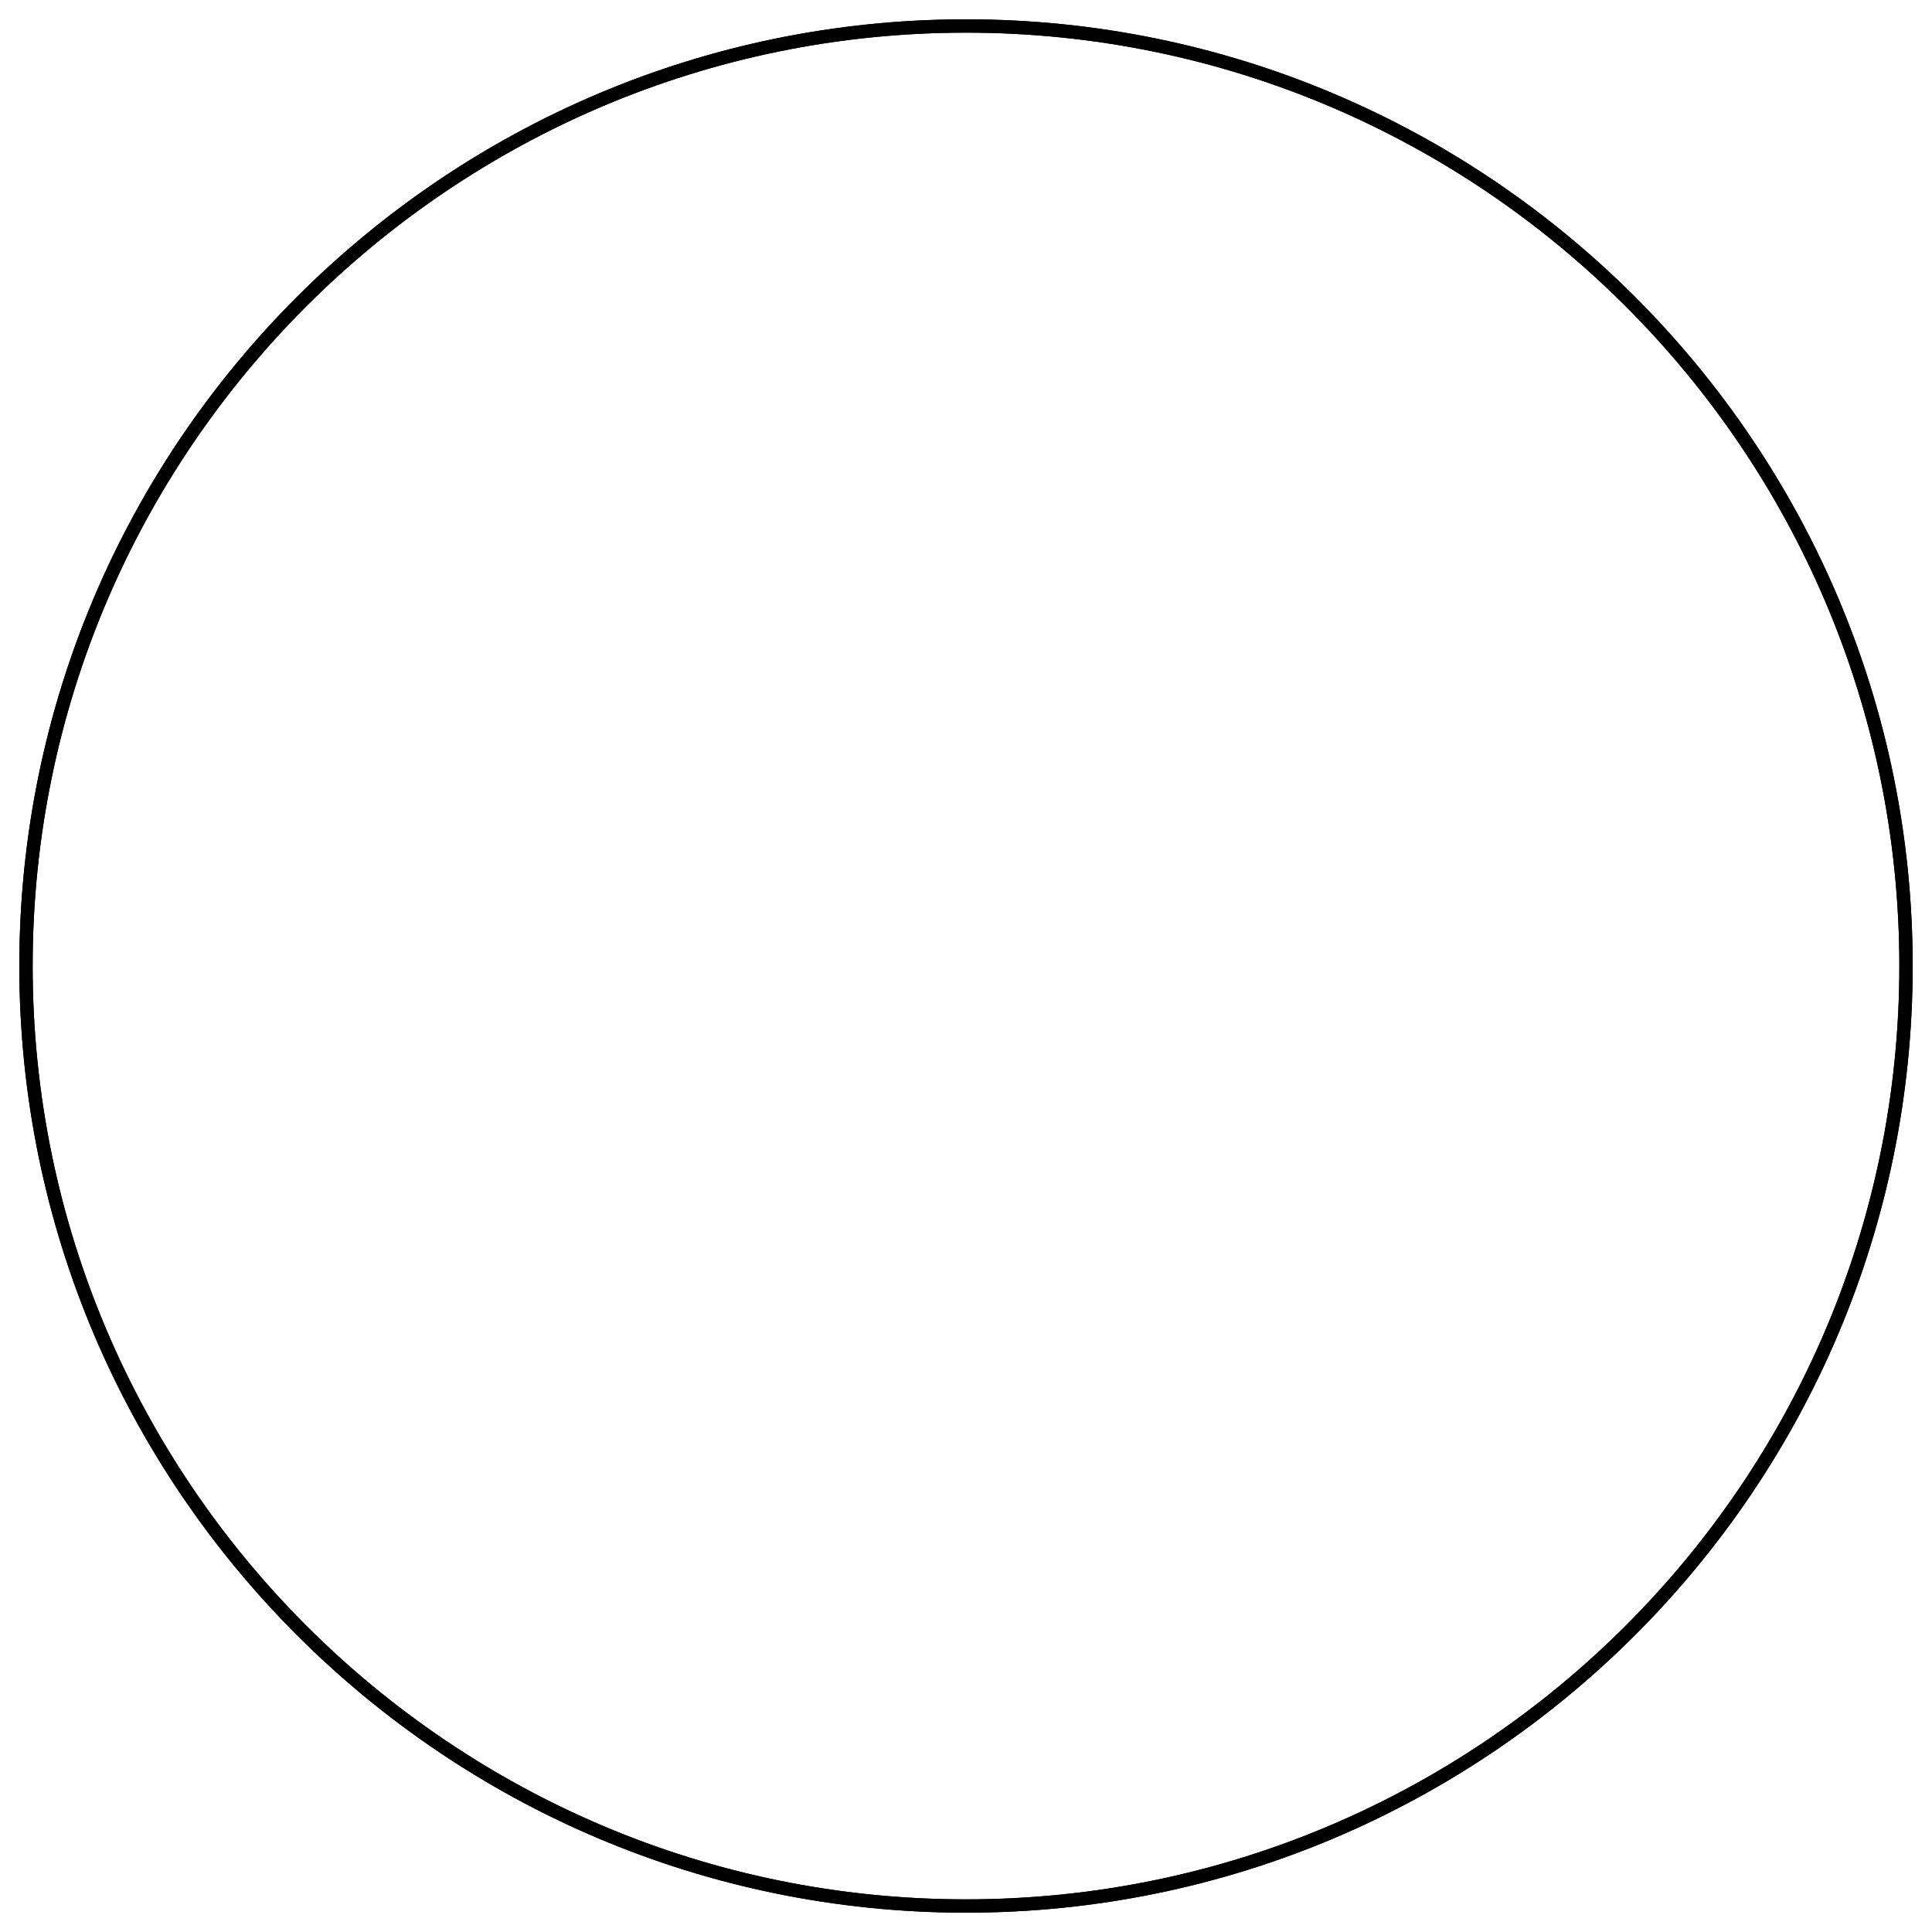 <?xml version="1.0" encoding="utf-8"?>
<!-- Svg Vector Icons : http://www.onlinewebfonts.com/icon -->
<!DOCTYPE svg PUBLIC "-//W3C//DTD SVG 1.1//EN" "http://www.w3.org/Graphics/SVG/1.1/DTD/svg11.dtd">
<svg version="1.1" xmlns="http://www.w3.org/2000/svg" xmlns:xlink="http://www.w3.org/1999/xlink" x="0px" y="0px" viewBox="0 0 1000 1000" enable-background="new 0 0 1000 1000" xml:space="preserve">
<g><g><path d="M500,990C229.8,990,10,770.2,10,500S229.8,10,500,10s490,219.8,490,490S770.2,990,500,990z M500,16.9C233.6,16.9,16.9,233.6,16.9,500c0,266.4,216.7,483.1,483.1,483.1c266.4,0,483.1-216.7,483.1-483.1C983.1,233.6,766.4,16.9,500,16.9z"/><path d="M500,990C229.8,990,10,770.2,10,500S229.8,10,500,10s490,219.8,490,490S770.2,990,500,990z M500,16.9C233.6,16.9,16.9,233.6,16.9,500c0,266.4,216.7,483.1,483.1,483.1c266.4,0,483.1-216.7,483.1-483.1C983.1,233.6,766.4,16.9,500,16.9z"/></g><g></g><g></g><g></g><g></g><g></g><g></g><g></g><g></g><g></g><g></g><g></g><g></g><g></g><g></g><g></g></g>
</svg>